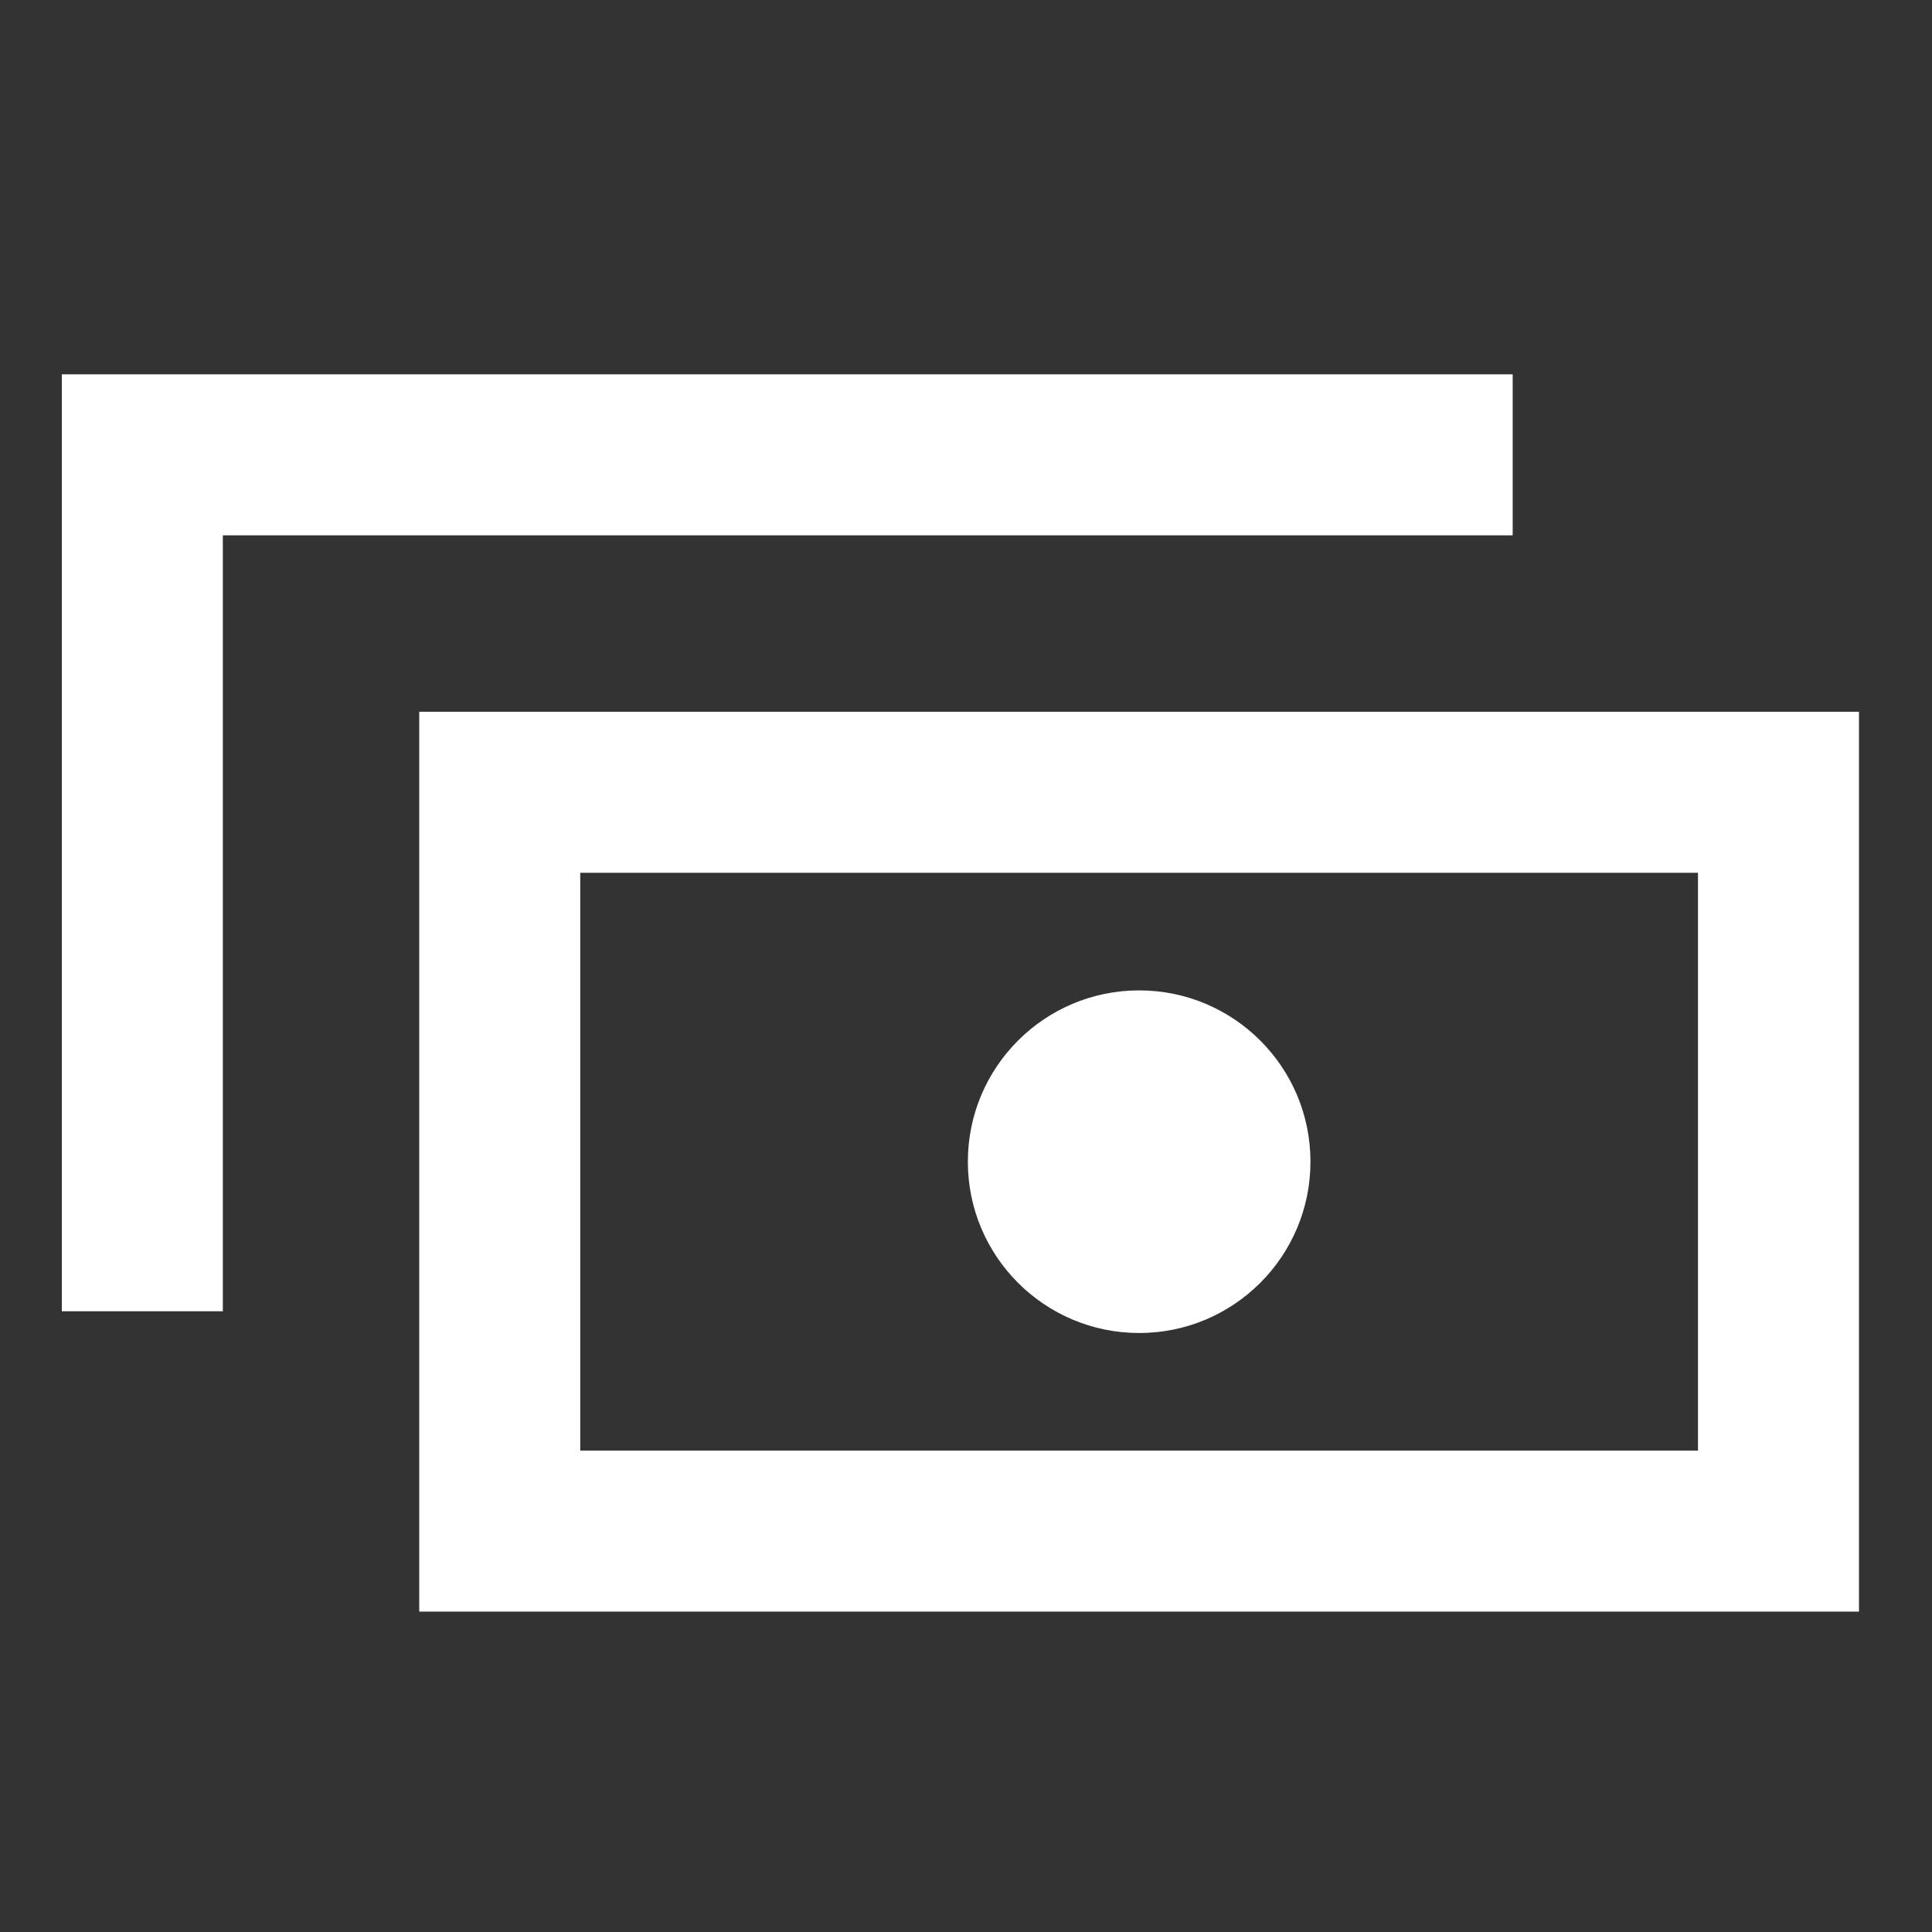 <svg width="24" height="24" viewBox="0 0 24 24" fill="none" xmlns="http://www.w3.org/2000/svg">
<rect x="0" y="0" width="24" height="24" fill="#333333" stroke="none"/>
<path d="M6.208 9.842H22.093V19.02H6.208V9.842Z" stroke="white" stroke-width="2"/>
<path d="M18.791 5.65H1.768V16.289" stroke="white" stroke-width="2"/>
<circle cx="14.151" cy="14.431" r="2.128" fill="white"/>
</svg>
